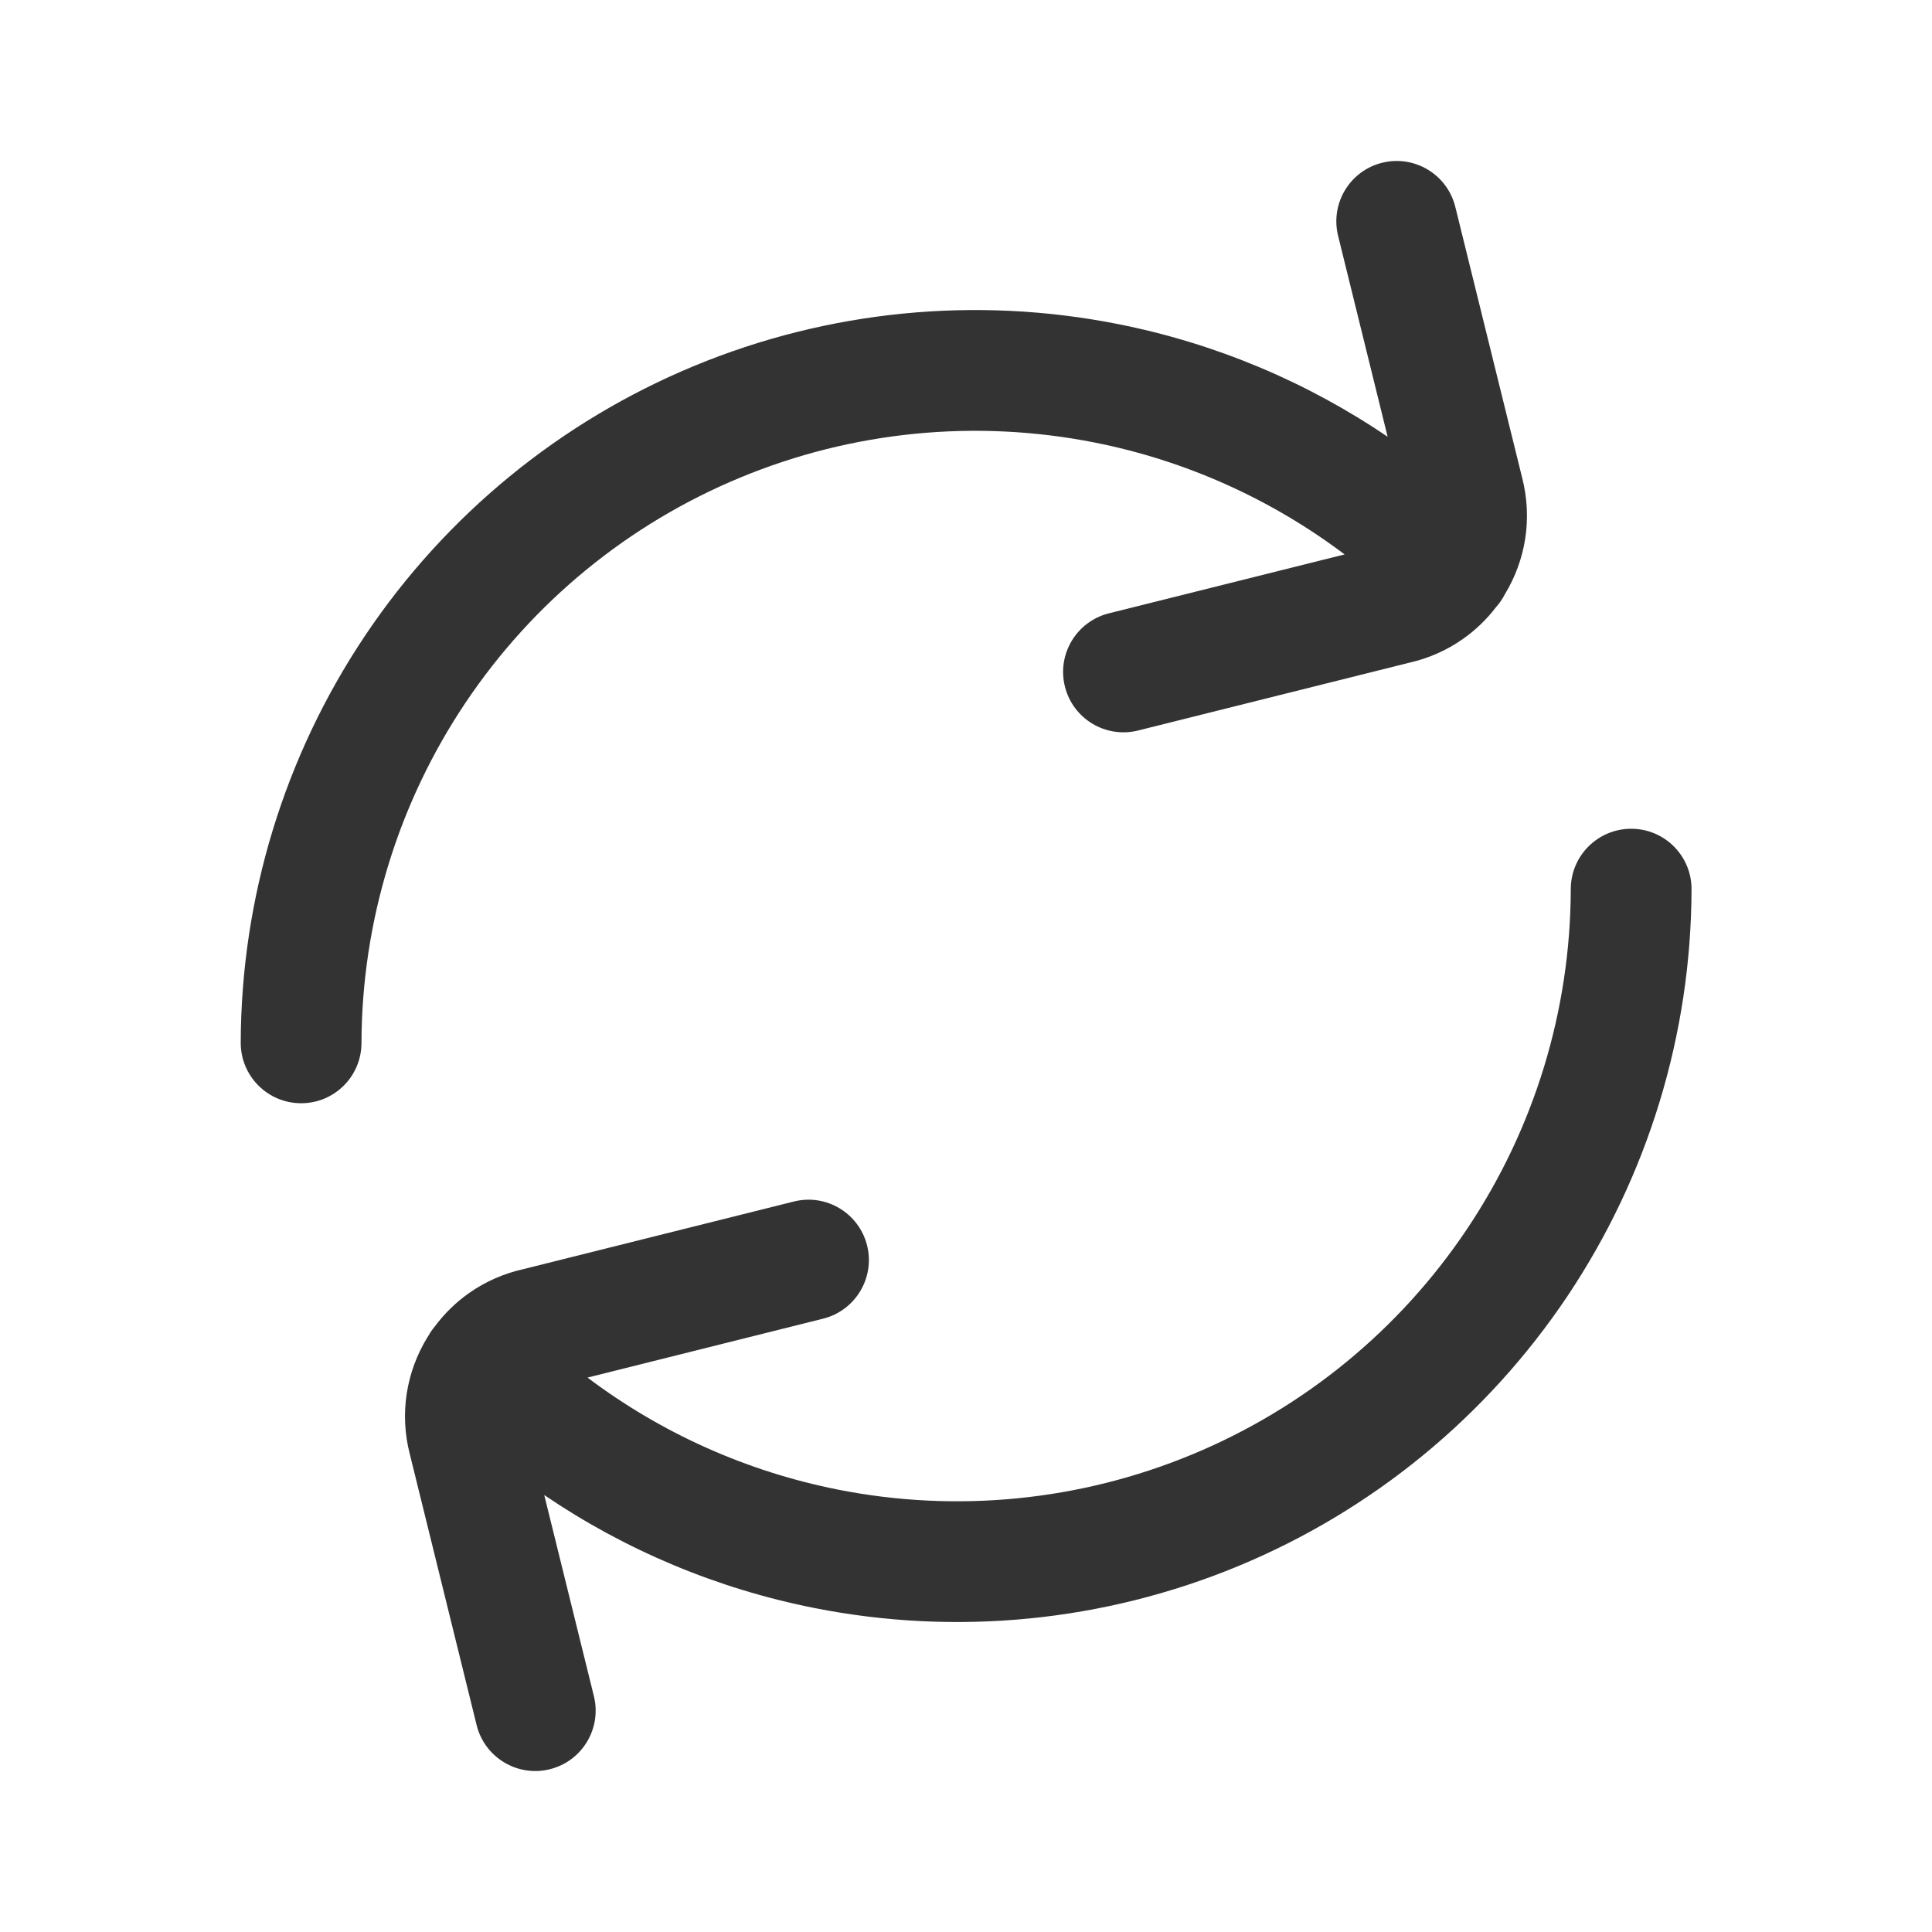 <svg width="30" height="30" viewBox="0 0 30 30" fill="currentColor"
  xmlns="http://www.w3.org/2000/svg">
  <path fill-rule="evenodd" clip-rule="evenodd" d="M22.598 3.213C22.474 2.71 21.966 2.403 21.463 2.527C20.96 2.651 20.654 3.159 20.778 3.662L21.547 6.782C20.289 5.928 18.866 5.33 17.359 5.032C15.151 4.594 12.862 4.82 10.782 5.681C8.701 6.542 6.922 8 5.669 9.87C4.416 11.741 3.744 13.94 3.738 16.191C3.737 16.709 4.156 17.13 4.673 17.131C5.191 17.133 5.612 16.714 5.613 16.196C5.618 14.315 6.179 12.477 7.227 10.914C8.274 9.351 9.76 8.133 11.499 7.414C13.237 6.694 15.149 6.506 16.995 6.871C18.41 7.151 19.736 7.748 20.879 8.609L17.218 9.524C16.716 9.65 16.41 10.159 16.536 10.661C16.661 11.163 17.17 11.469 17.673 11.343L21.873 10.293C22.176 10.226 22.463 10.1 22.716 9.922C22.911 9.785 23.084 9.619 23.228 9.43C23.285 9.367 23.331 9.299 23.368 9.227C23.53 8.96 23.638 8.664 23.685 8.355C23.731 8.044 23.715 7.727 23.637 7.423L22.598 3.213Z" fill-opacity="0.8"/>
  <path fill-rule="evenodd" clip-rule="evenodd" d="M26.266 13.809C26.268 13.291 25.849 12.87 25.331 12.869C24.813 12.868 24.393 13.286 24.391 13.804C24.387 15.686 23.826 17.524 22.778 19.087C21.731 20.65 20.244 21.868 18.506 22.587C16.767 23.307 14.855 23.496 13.009 23.13C11.594 22.849 10.266 22.253 9.123 21.391L12.782 20.476C13.284 20.35 13.589 19.841 13.464 19.339C13.338 18.837 12.829 18.531 12.327 18.657L8.127 19.707C7.825 19.774 7.538 19.9 7.284 20.078C7.08 20.222 6.9 20.397 6.752 20.597C6.714 20.642 6.682 20.689 6.654 20.739C6.649 20.747 6.644 20.754 6.639 20.762C6.473 21.031 6.363 21.331 6.315 21.644C6.268 21.955 6.284 22.272 6.363 22.577L7.401 26.787C7.525 27.29 8.034 27.597 8.536 27.473C9.039 27.349 9.346 26.841 9.222 26.338L8.451 23.215C9.711 24.071 11.136 24.67 12.645 24.969C14.853 25.407 17.142 25.181 19.223 24.32C21.303 23.459 23.082 22.001 24.336 20.131C25.589 18.26 26.261 16.06 26.266 13.809Z" fill-opacity="0.8"/>
</svg>
